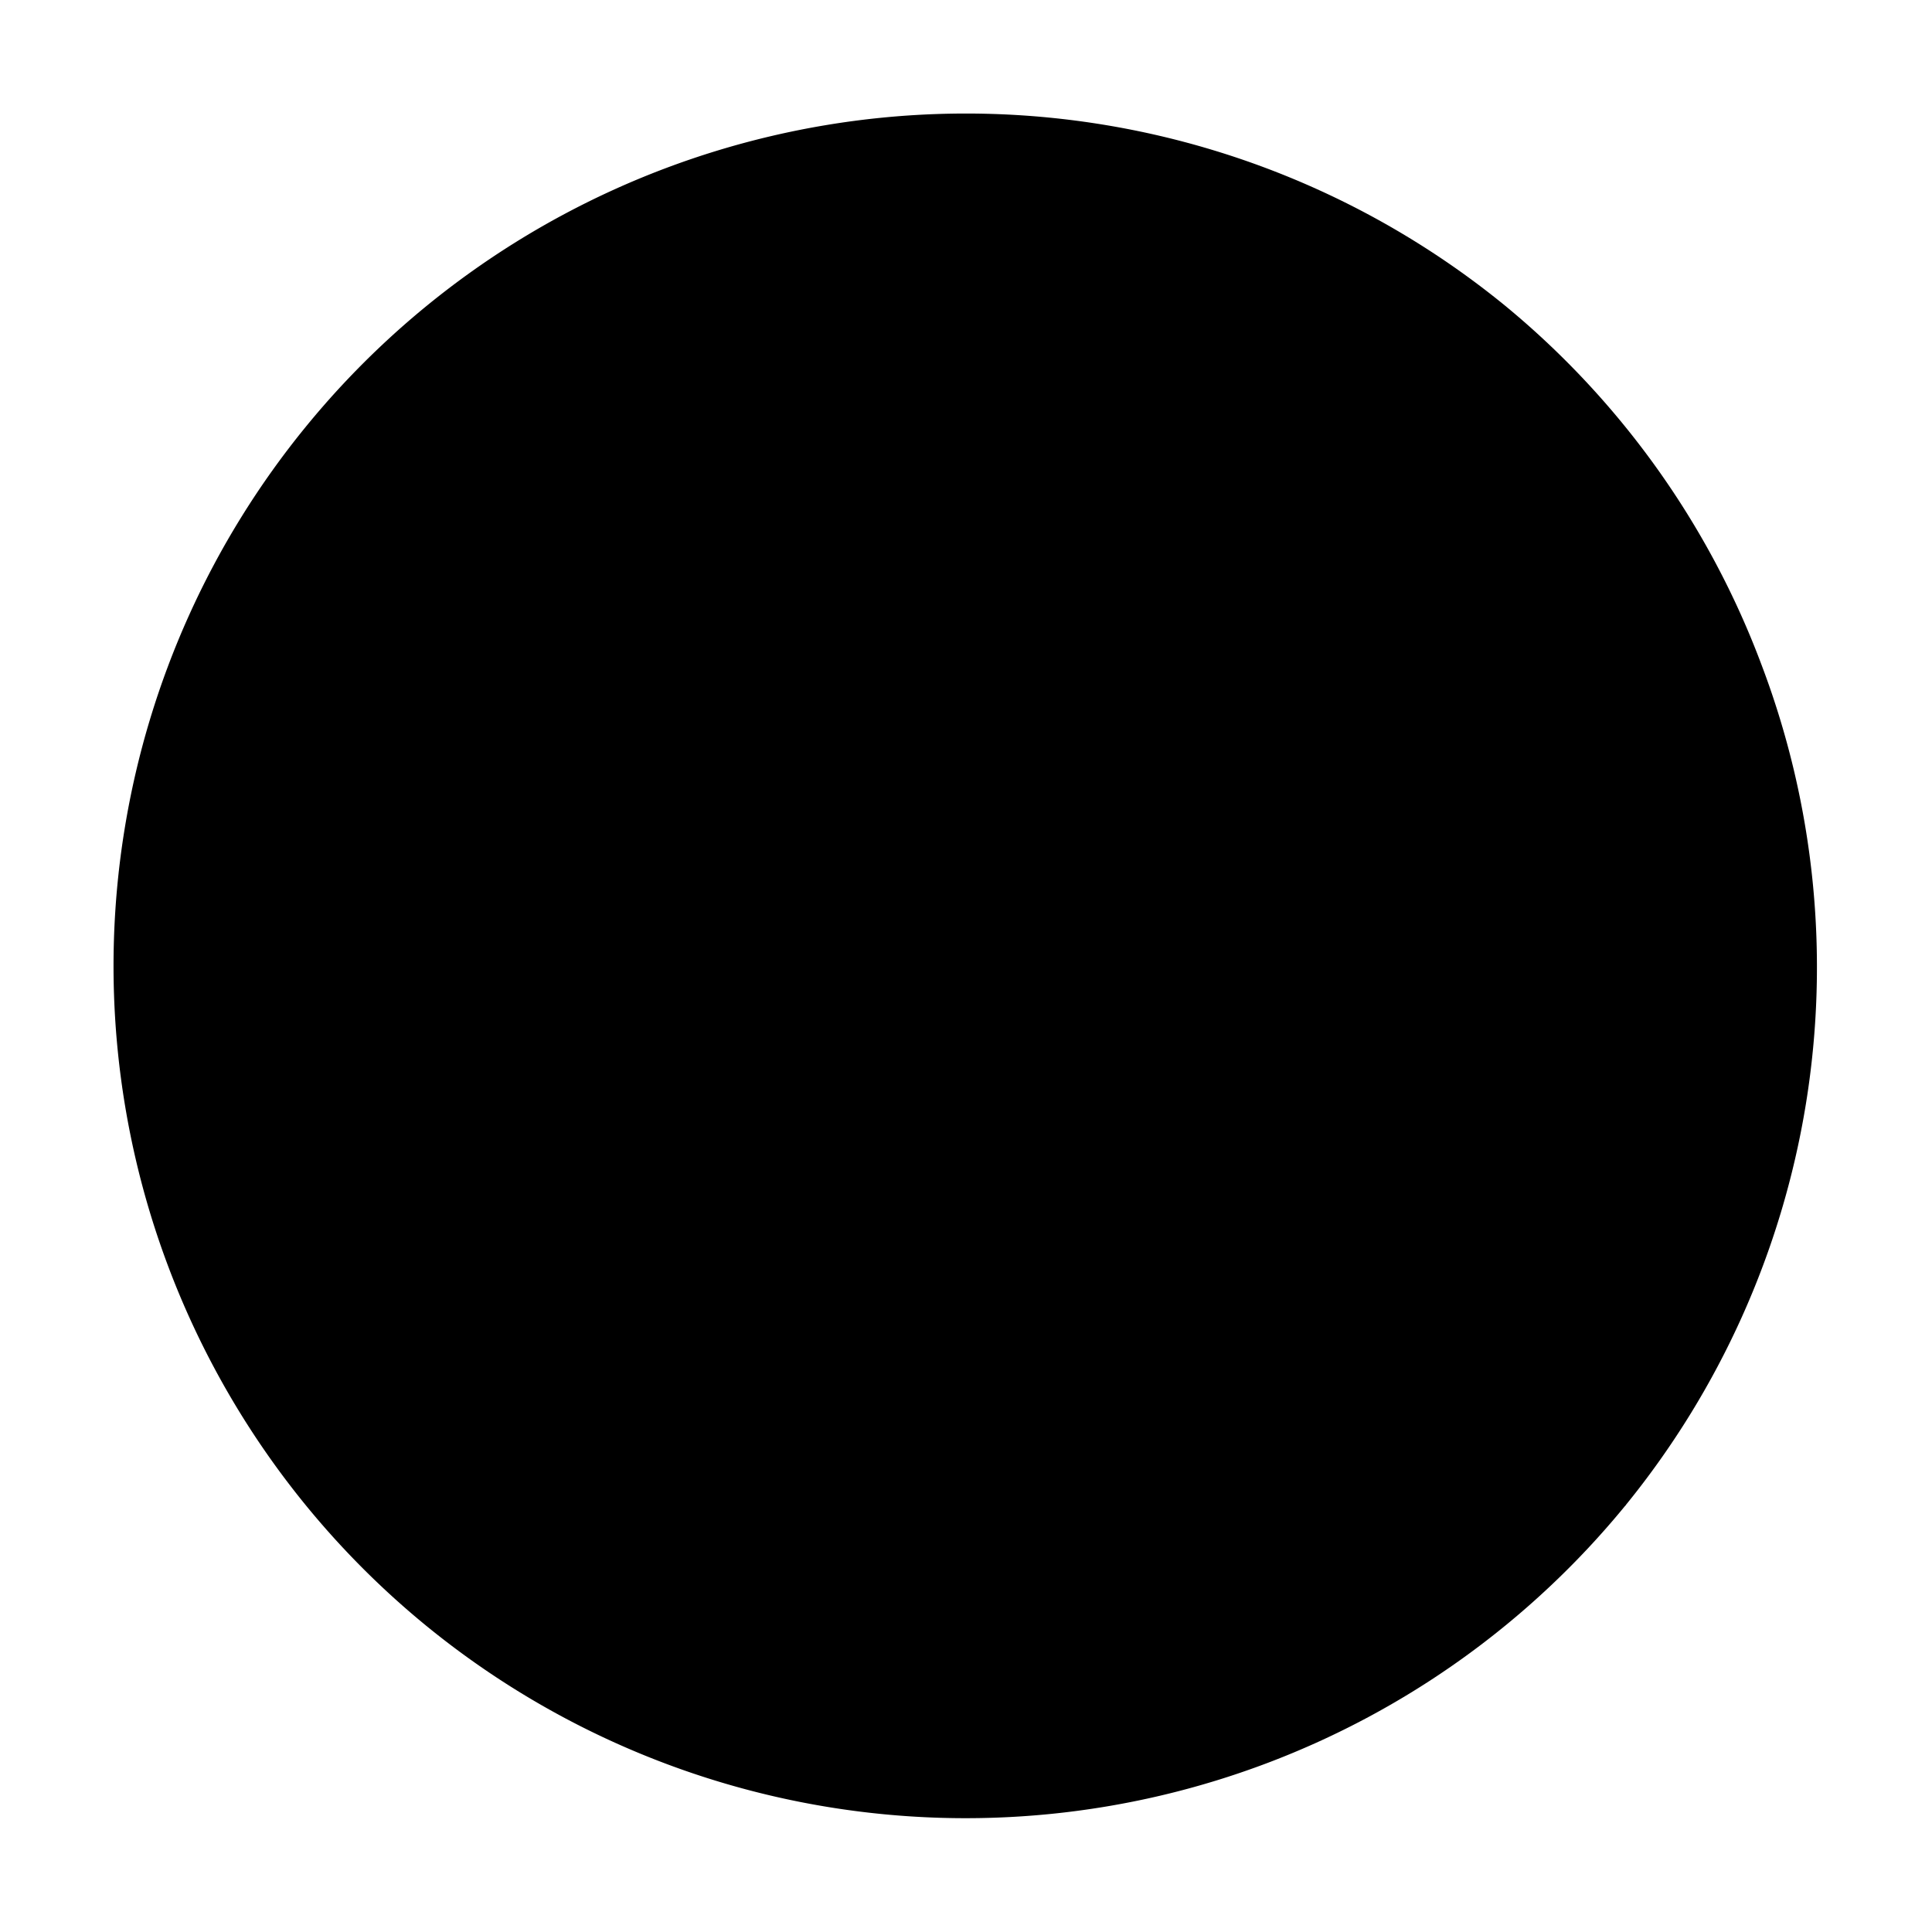 <svg xmlns="http://www.w3.org/2000/svg" viewBox="0 0 34 34">
    <path class="cls-1"
          d="M31,11.7A15,15,0,0,0,26.5,5.39h0A15,15,0,0,0,5.39,7.5h0A15,15,0,0,0,7.5,28.61h0a15,15,0,0,0,21.1-2.11h0A15,15,0,0,0,31,11.7Z"/>
    <circle class="cls-1" cx="17" cy="17" r="2.43"/>
    <line class="cls-1" x1="22.43" y1="20.04" x2="20.04" y2="22.43"/>
    <line class="cls-1" x1="20.04" y1="11.57" x2="22.43" y2="13.96"/>
    <line class="cls-1" x1="11.57" y1="13.96" x2="13.96" y2="11.57"/>
    <line class="cls-1" x1="13.96" y1="22.43" x2="11.57" y2="20.04"/>
    <circle class="cls-1" cx="22.84" cy="17" r="0.98"/>
    <circle class="cls-1" cx="17" cy="11.16" r="0.98"/>
    <circle class="cls-1" cx="11.16" cy="17" r="0.98"/>
    <circle class="cls-1" cx="17" cy="22.43" r="0.91"/>
    <line class="cls-1" x1="19.43" y1="2.2" x2="15.5" y2="7.62"/>
    <line class="cls-1" x1="11.7" y1="2.97" x2="11.01" y2="9.63"/>
    <polyline class="cls-1" points="5.39 7.5 5.39 7.51 8.12 13.6 8.12 13.61"/>
    <line class="cls-1" x1="7.62" y1="18.5" x2="2.2" y2="14.57"/>
    <line class="cls-1" x1="9.63" y1="22.99" x2="2.97" y2="22.3"/>
    <polyline class="cls-1" points="7.5 28.61 7.51 28.61 13.6 25.88 13.61 25.88"/>
    <line class="cls-1" x1="18.5" y1="26.38" x2="14.57" y2="31.8"/>
    <line class="cls-1" x1="22.99" y1="24.37" x2="22.3" y2="31.03"/>
    <polyline class="cls-1" points="28.61 26.5 28.61 26.49 25.88 20.4 25.88 20.39"/>
    <line class="cls-1" x1="31.8" y1="19.43" x2="26.38" y2="15.5"/>
    <line class="cls-1" x1="31.03" y1="11.7" x2="24.37" y2="11.01"/>
    <polyline class="cls-1" points="26.5 5.39 26.49 5.39 20.4 8.12 20.39 8.12"/>
    <circle class="cls-1" cx="17" cy="17" r="9.38"/>
</svg>